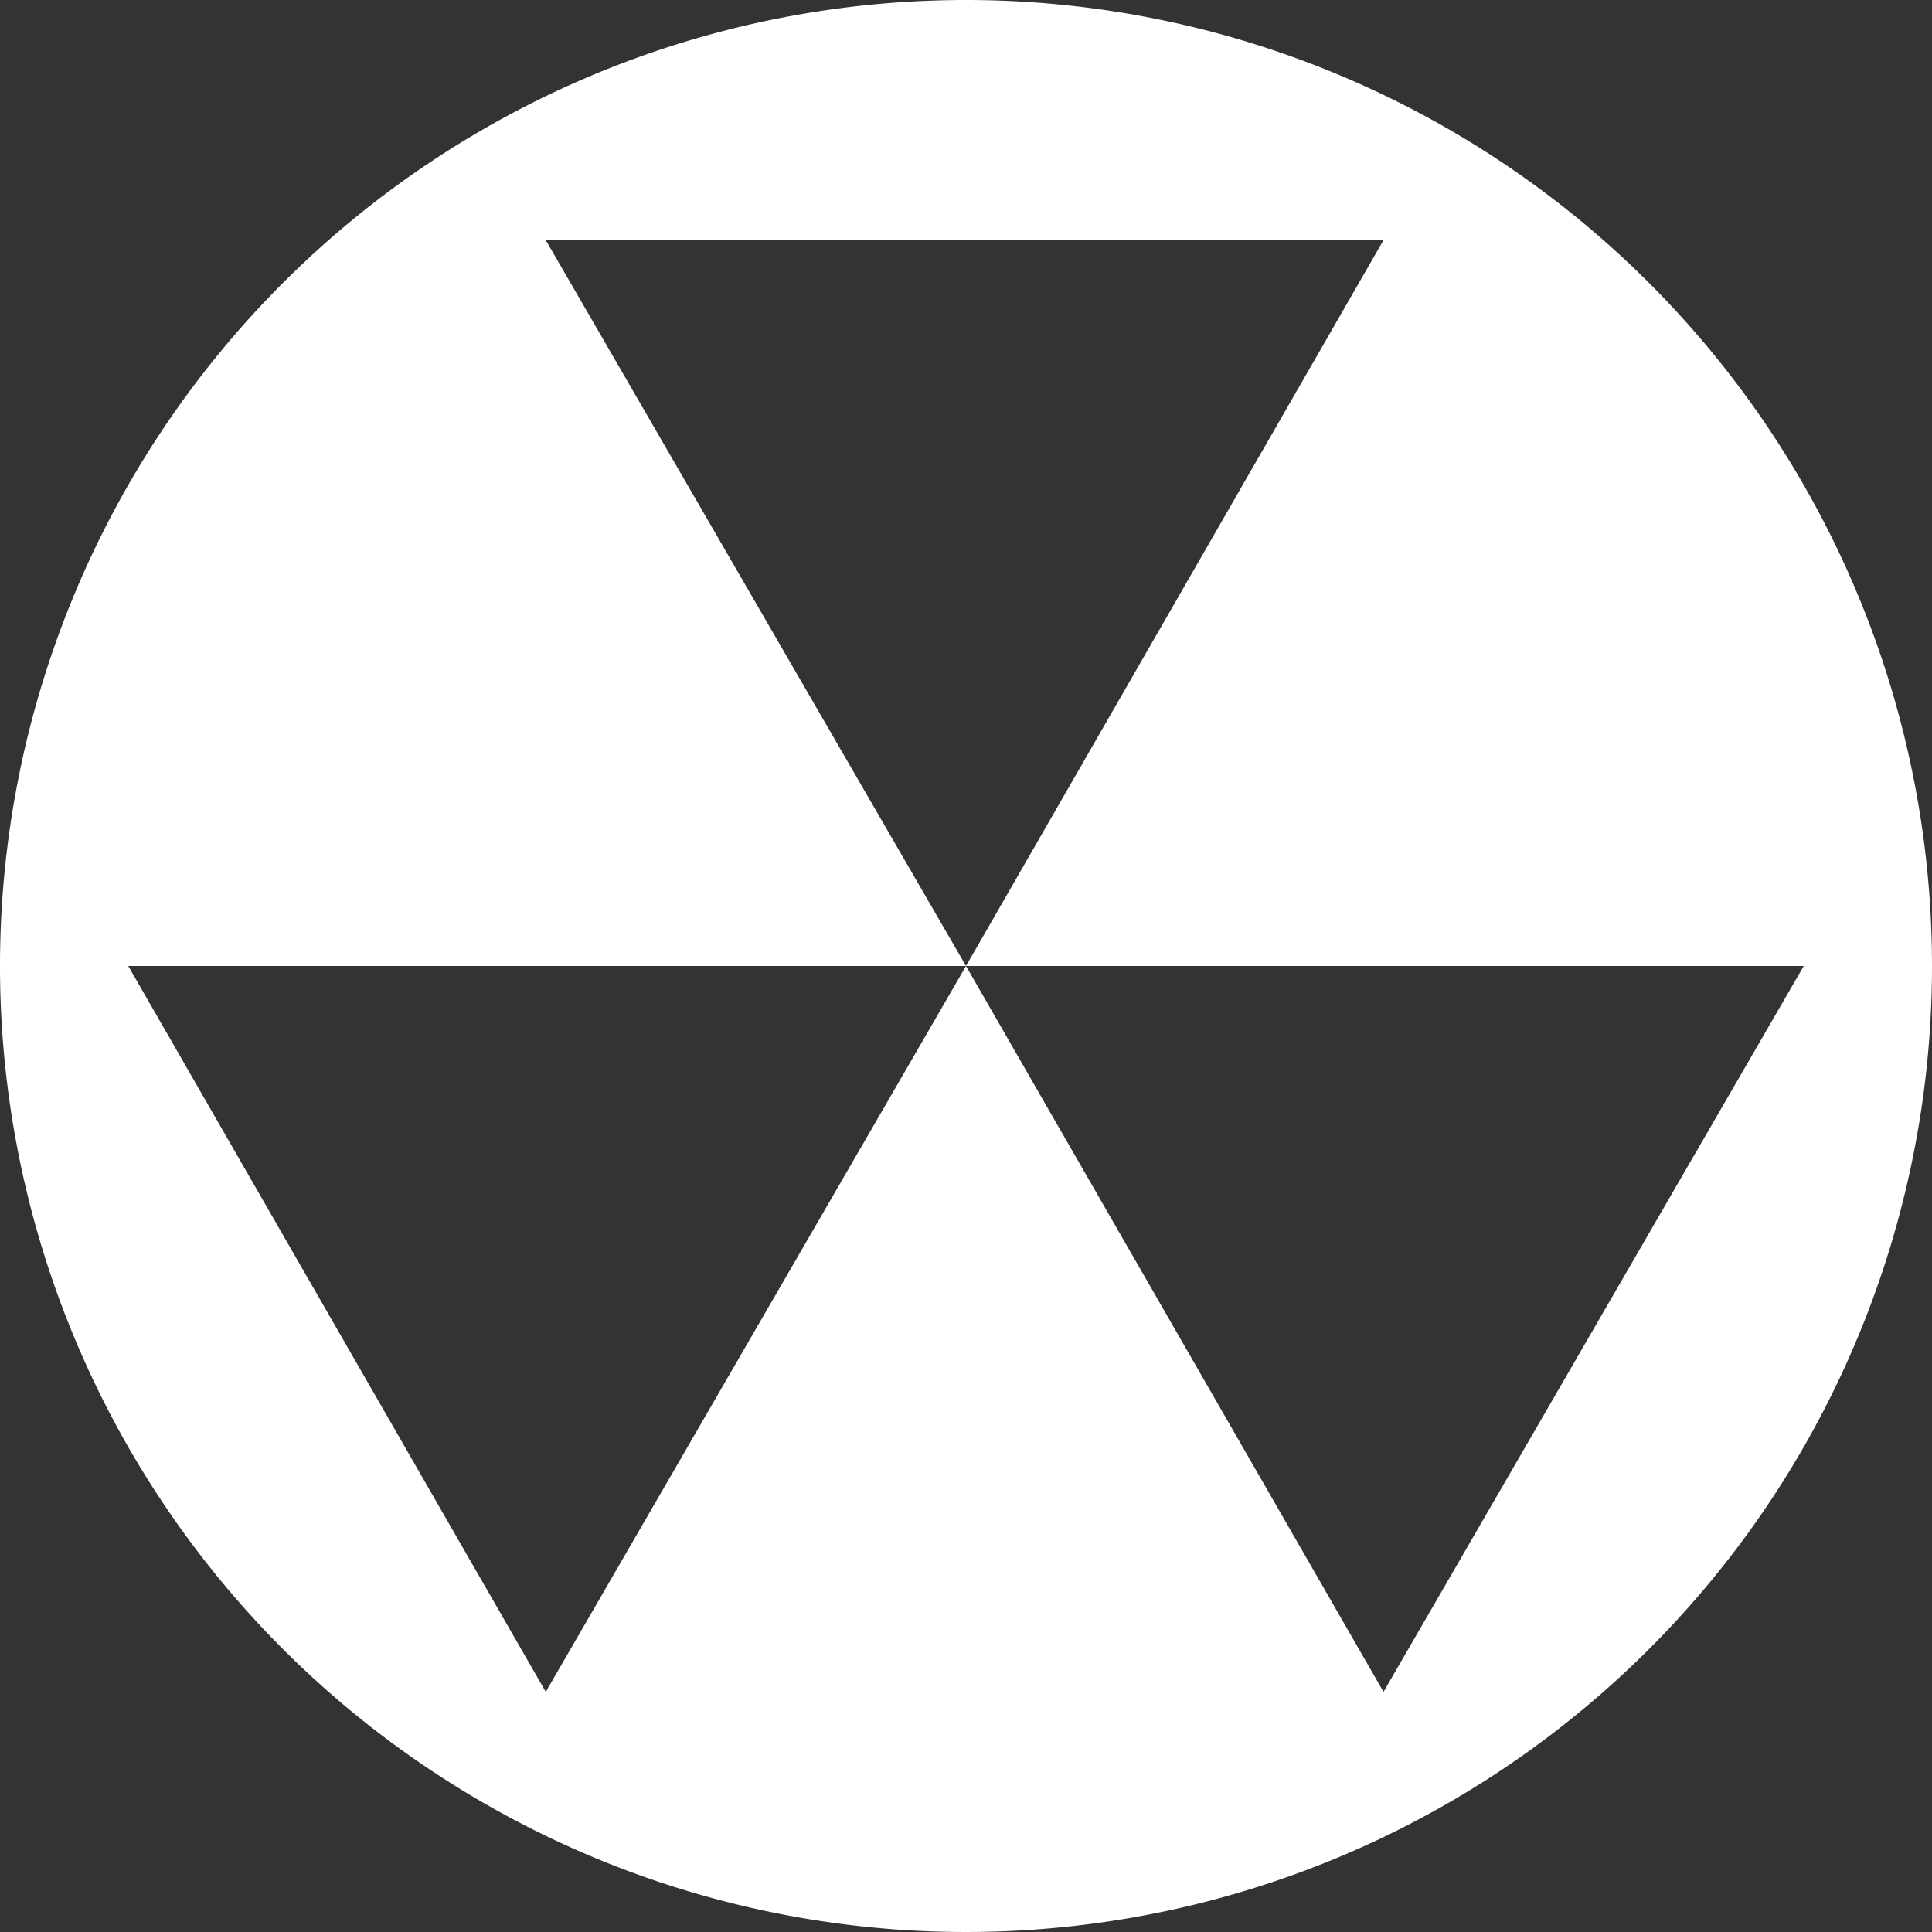 <svg id="icons" xmlns="http://www.w3.org/2000/svg" viewBox="0 0 14.16 14.16">
  <rect x="0" y="0" width="14.16" height="14.16" fill="#333333" stroke="none"/>
  <title>research-tab-exploits</title>
  <path d="M7.08,0a7.08,7.08,0,1,0,7.08,7.08A7.08,7.08,0,0,0,7.08,0ZM4,12.4L0.94,7.08H7.08Zm6.14,0L7.08,7.08,4,1.76h6.14L7.08,7.08h6.14Z" style="fill: #fff"/>
</svg>
